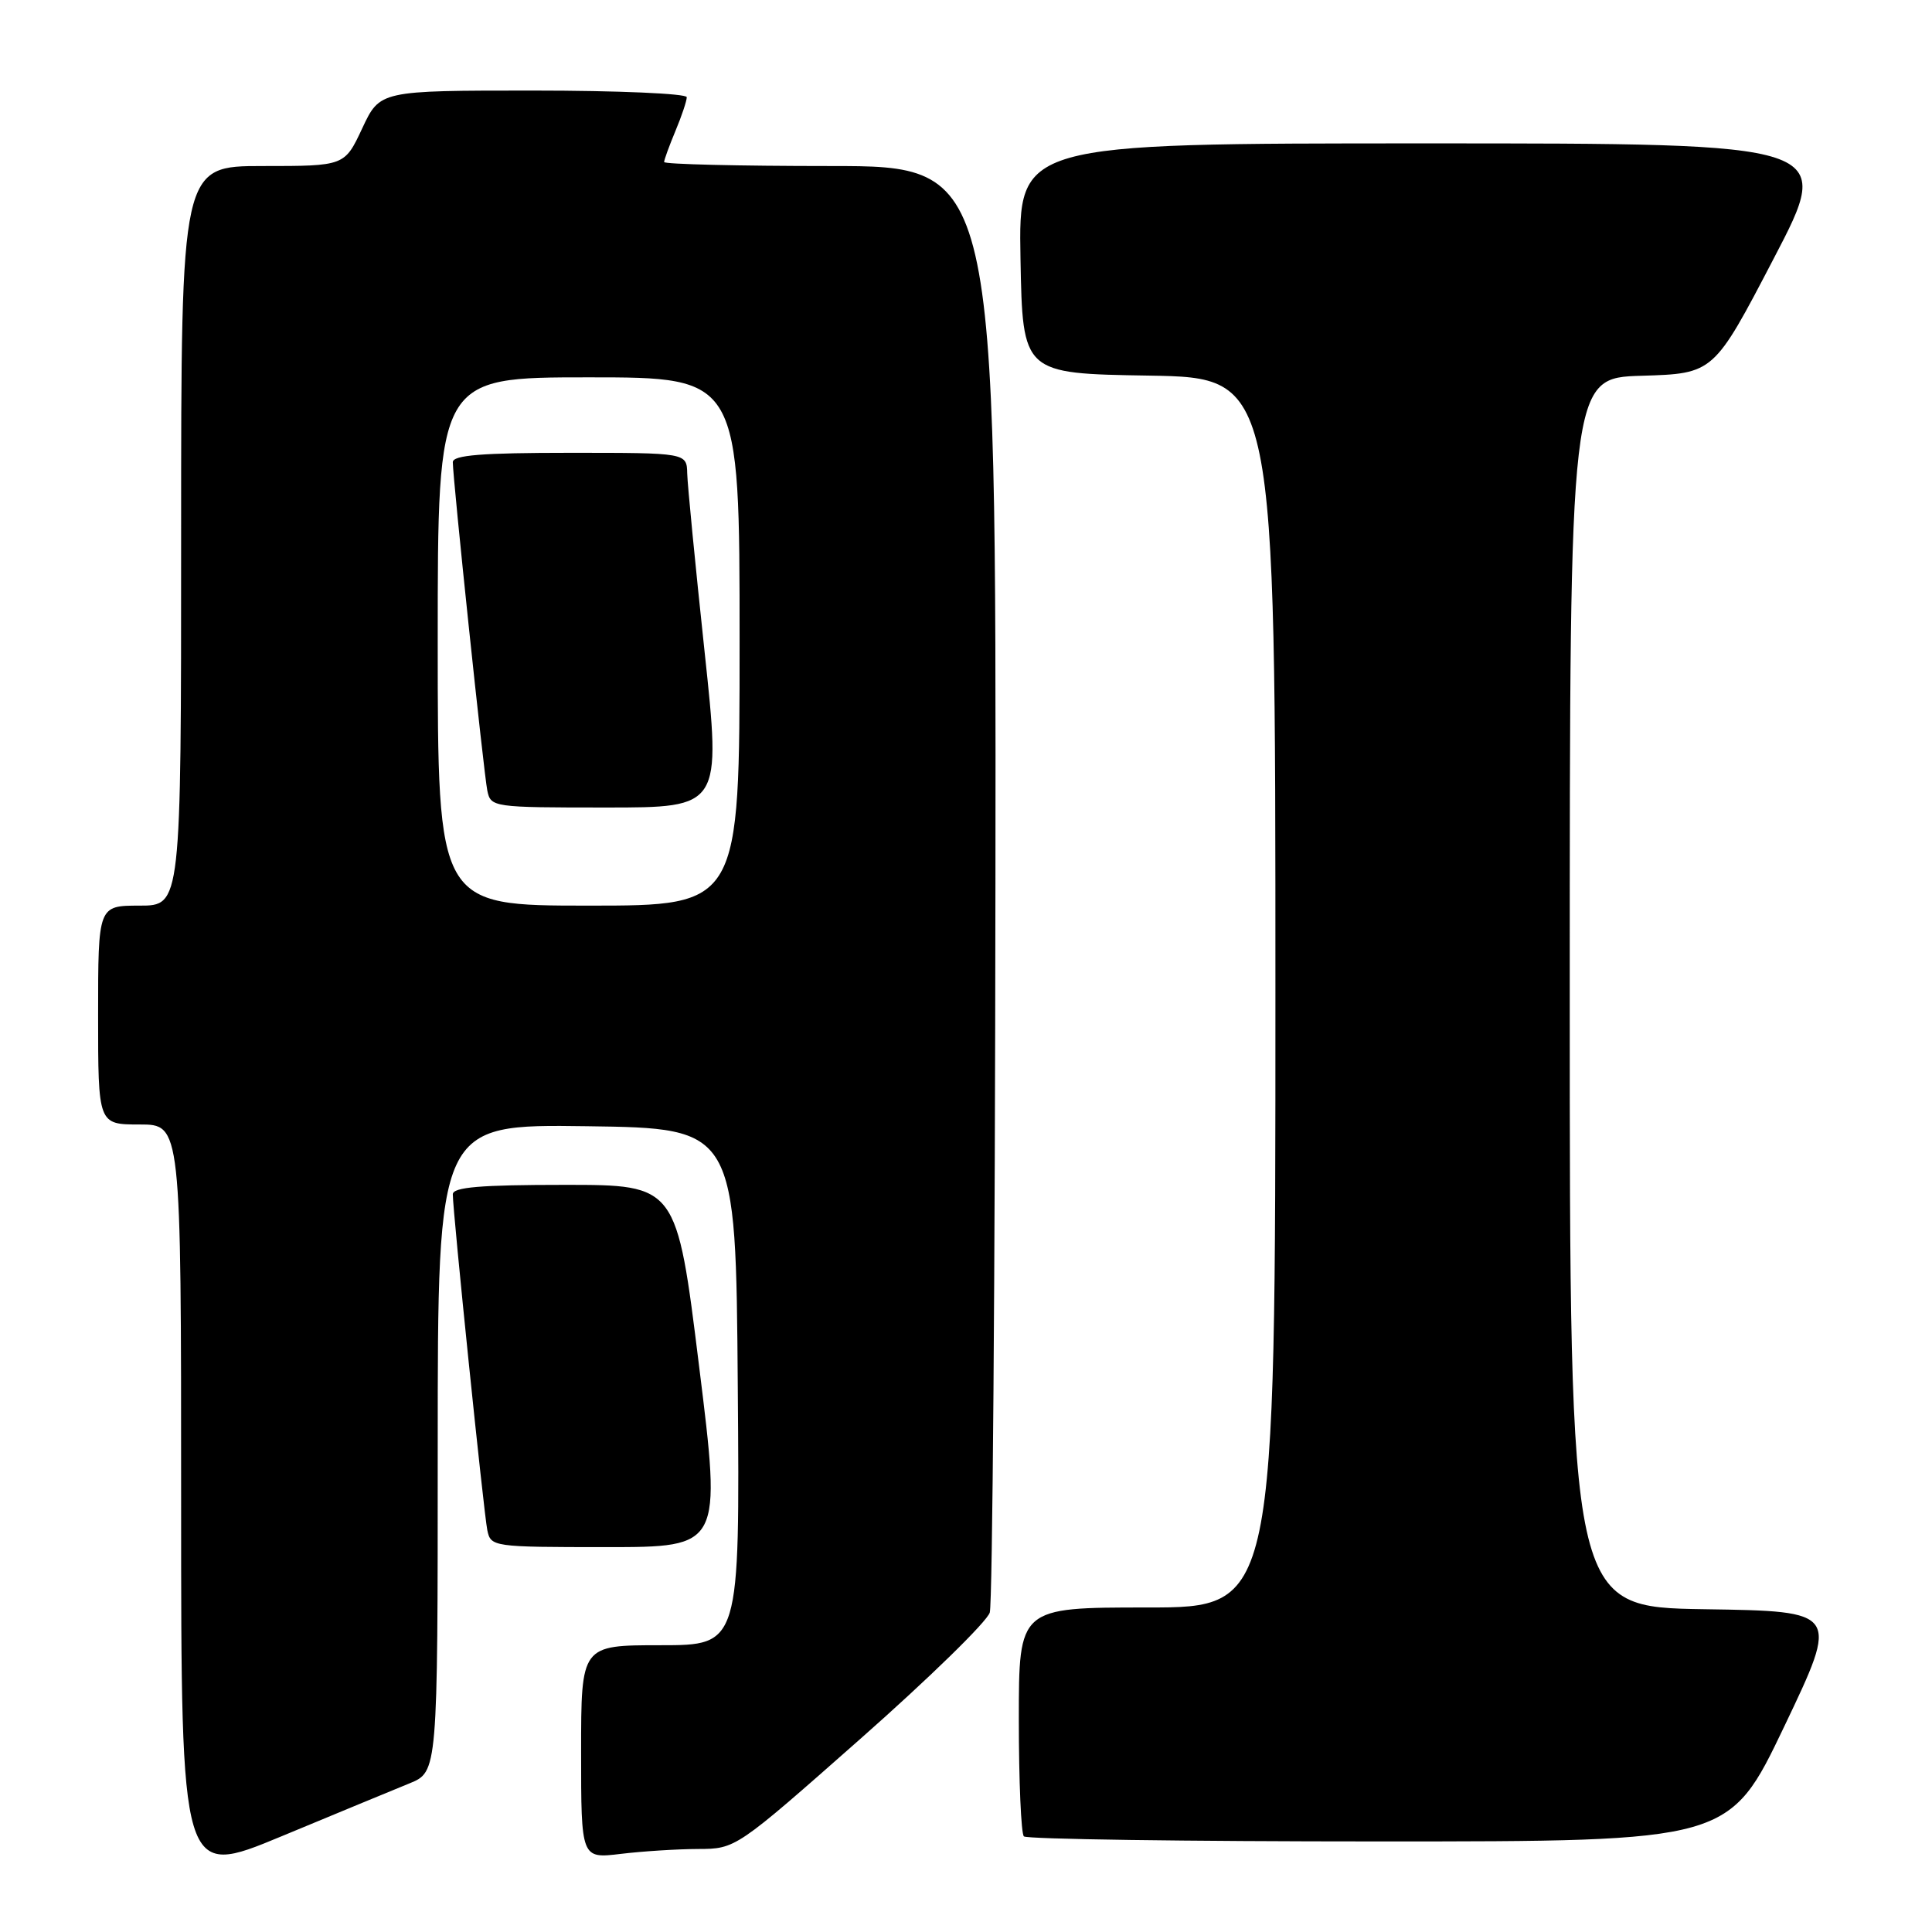 <?xml version="1.0" encoding="UTF-8" standalone="no"?>
<!DOCTYPE svg PUBLIC "-//W3C//DTD SVG 1.1//EN" "http://www.w3.org/Graphics/SVG/1.1/DTD/svg11.dtd" >
<svg xmlns="http://www.w3.org/2000/svg" xmlns:xlink="http://www.w3.org/1999/xlink" version="1.1" viewBox="0 0 256 256">
 <g >
 <path fill="currentColor"
d=" M 54.25 236.31 C 58.00 234.78 58.00 234.78 58.00 191.87 C 58.00 148.96 58.00 148.96 77.75 149.23 C 97.50 149.50 97.50 149.50 97.76 183.75 C 98.03 218.00 98.03 218.00 87.51 218.00 C 77.00 218.00 77.00 218.00 77.00 232.14 C 77.00 246.28 77.00 246.28 82.25 245.65 C 85.14 245.30 89.75 245.01 92.50 245.00 C 97.50 244.98 97.50 244.98 114.00 230.41 C 123.08 222.40 130.79 214.87 131.15 213.67 C 131.51 212.48 131.85 168.86 131.90 116.75 C 132.00 22.00 132.00 22.00 110.00 22.00 C 97.90 22.00 88.00 21.76 88.00 21.47 C 88.00 21.18 88.68 19.32 89.50 17.35 C 90.33 15.37 91.00 13.36 91.00 12.88 C 91.00 12.40 81.85 12.00 70.67 12.00 C 50.34 12.00 50.34 12.00 48.00 17.00 C 45.66 22.00 45.66 22.00 34.83 22.00 C 24.00 22.00 24.00 22.00 24.00 71.00 C 24.00 120.00 24.00 120.00 18.50 120.00 C 13.00 120.00 13.00 120.00 13.00 134.50 C 13.00 149.00 13.00 149.00 18.50 149.00 C 24.00 149.00 24.00 149.00 24.00 198.92 C 24.00 248.84 24.00 248.84 37.25 243.34 C 44.54 240.31 52.19 237.15 54.25 236.31 Z  M 236.43 228.75 C 243.71 213.50 243.71 213.50 225.86 213.23 C 208.00 212.95 208.00 212.95 208.00 131.51 C 208.00 50.07 208.00 50.07 217.54 49.79 C 227.08 49.50 227.08 49.50 235.03 34.25 C 242.99 19.00 242.99 19.00 188.97 19.00 C 134.95 19.00 134.95 19.00 135.22 34.25 C 135.50 49.50 135.50 49.50 152.25 49.77 C 169.00 50.05 169.00 50.05 169.00 131.52 C 169.00 213.00 169.00 213.00 152.00 213.00 C 135.00 213.00 135.00 213.00 135.00 227.83 C 135.00 235.99 135.30 242.97 135.67 243.33 C 136.03 243.70 157.22 244.00 182.74 244.00 C 229.14 244.00 229.14 244.00 236.43 228.75 Z  M 92.63 181.00 C 89.66 157.00 89.66 157.00 74.83 157.00 C 63.63 157.00 60.00 157.31 60.00 158.25 C 59.99 160.52 64.10 200.45 64.57 202.75 C 65.03 204.96 65.28 205.00 80.32 205.00 C 95.61 205.00 95.61 205.00 92.63 181.00 Z  M 58.00 85.00 C 58.00 50.00 58.00 50.00 78.00 50.00 C 98.00 50.00 98.00 50.00 98.00 85.00 C 98.00 120.00 98.00 120.00 78.00 120.00 C 58.00 120.00 58.00 120.00 58.00 85.00 Z  M 93.35 86.25 C 92.13 74.84 91.10 64.26 91.06 62.75 C 91.00 60.00 91.00 60.00 75.50 60.00 C 63.85 60.00 60.00 60.31 60.00 61.24 C 60.00 63.46 64.10 102.44 64.57 104.75 C 65.03 106.96 65.28 107.00 80.30 107.00 C 95.57 107.00 95.57 107.00 93.35 86.25 Z "/>
</g>
</svg>